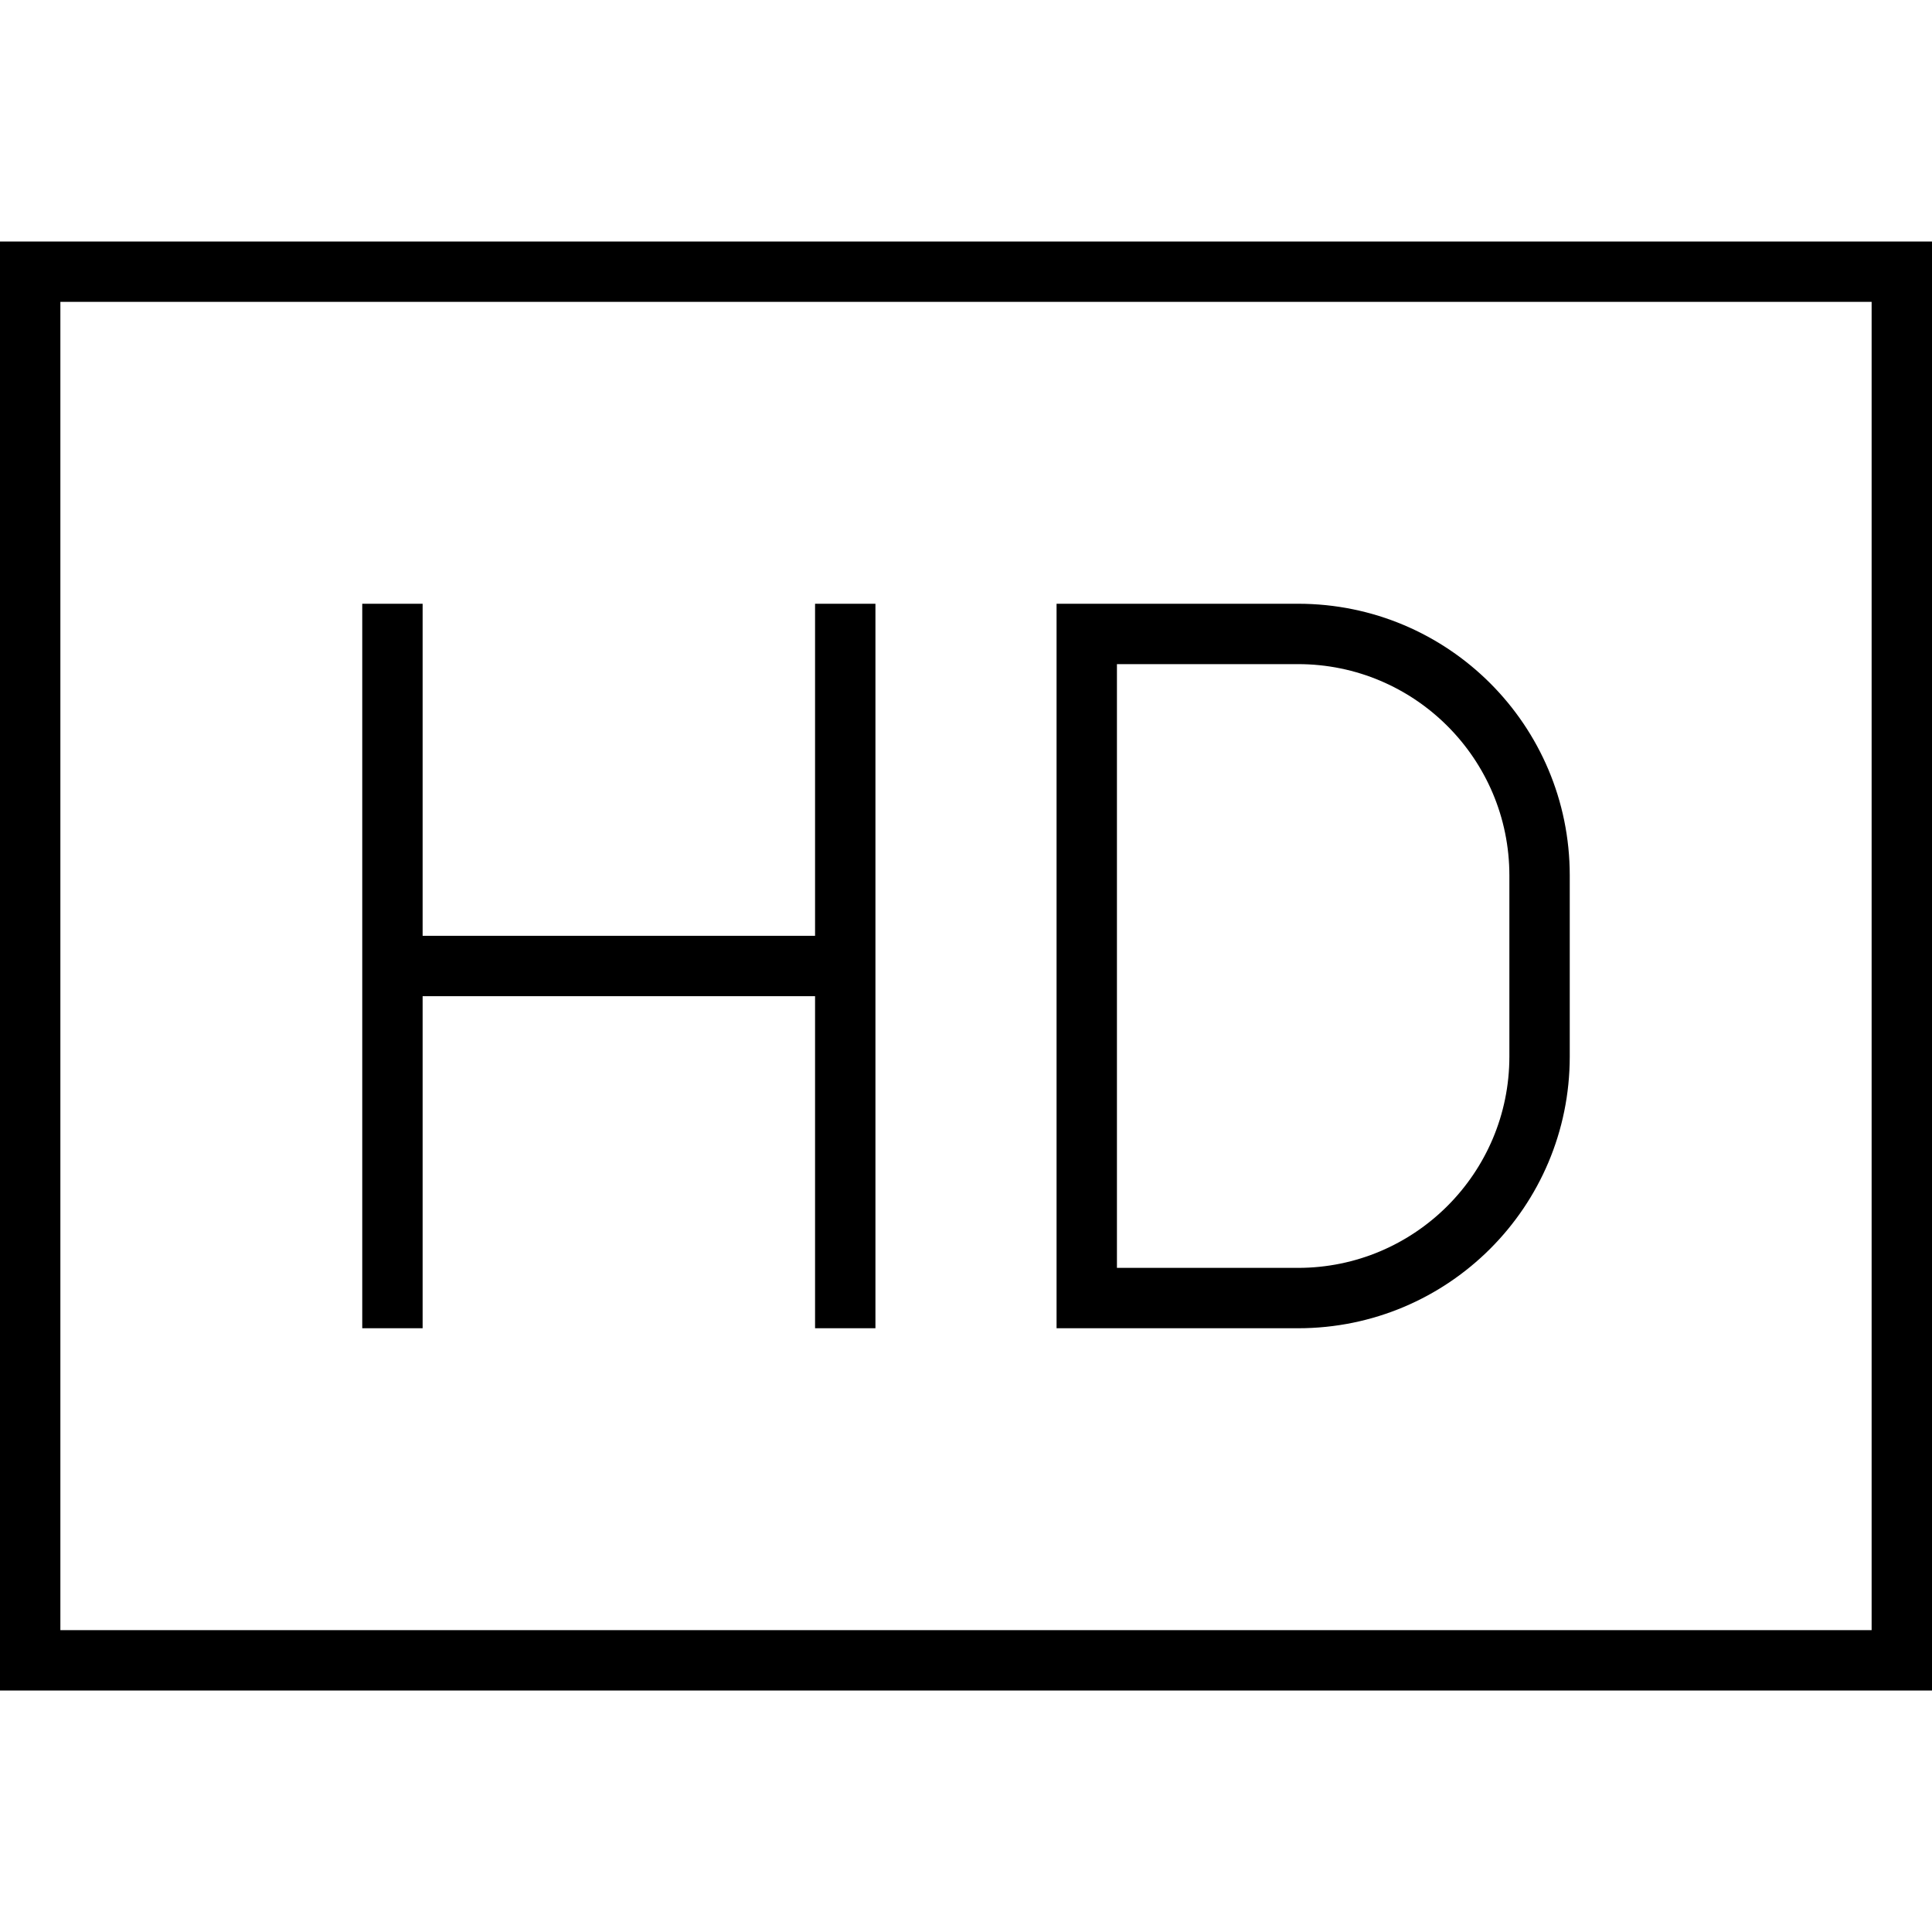 <svg fill="currentColor" xmlns="http://www.w3.org/2000/svg" viewBox="0 0 512 512"><!--! Font Awesome Pro 7.0.1 by @fontawesome - https://fontawesome.com License - https://fontawesome.com/license (Commercial License) Copyright 2025 Fonticons, Inc. --><path fill="currentColor" d="M496 80l0 352-480 0 0-352 480 0zM16 64l-16 0 0 384 512 0 0-384-496 0zm96 96l-16 0 0 192 16 0 0-88 104 0 0 88 16 0 0-192-16 0 0 88-104 0 0-88zm176 0l-8 0 0 192 64 0c39.8 0 72-32.2 72-72l0-48c0-39.8-32.2-72-72-72l-56 0zm56 176l-48 0 0-160 48 0c30.9 0 56 25.1 56 56l0 48c0 30.9-25.1 56-56 56z"/></svg>